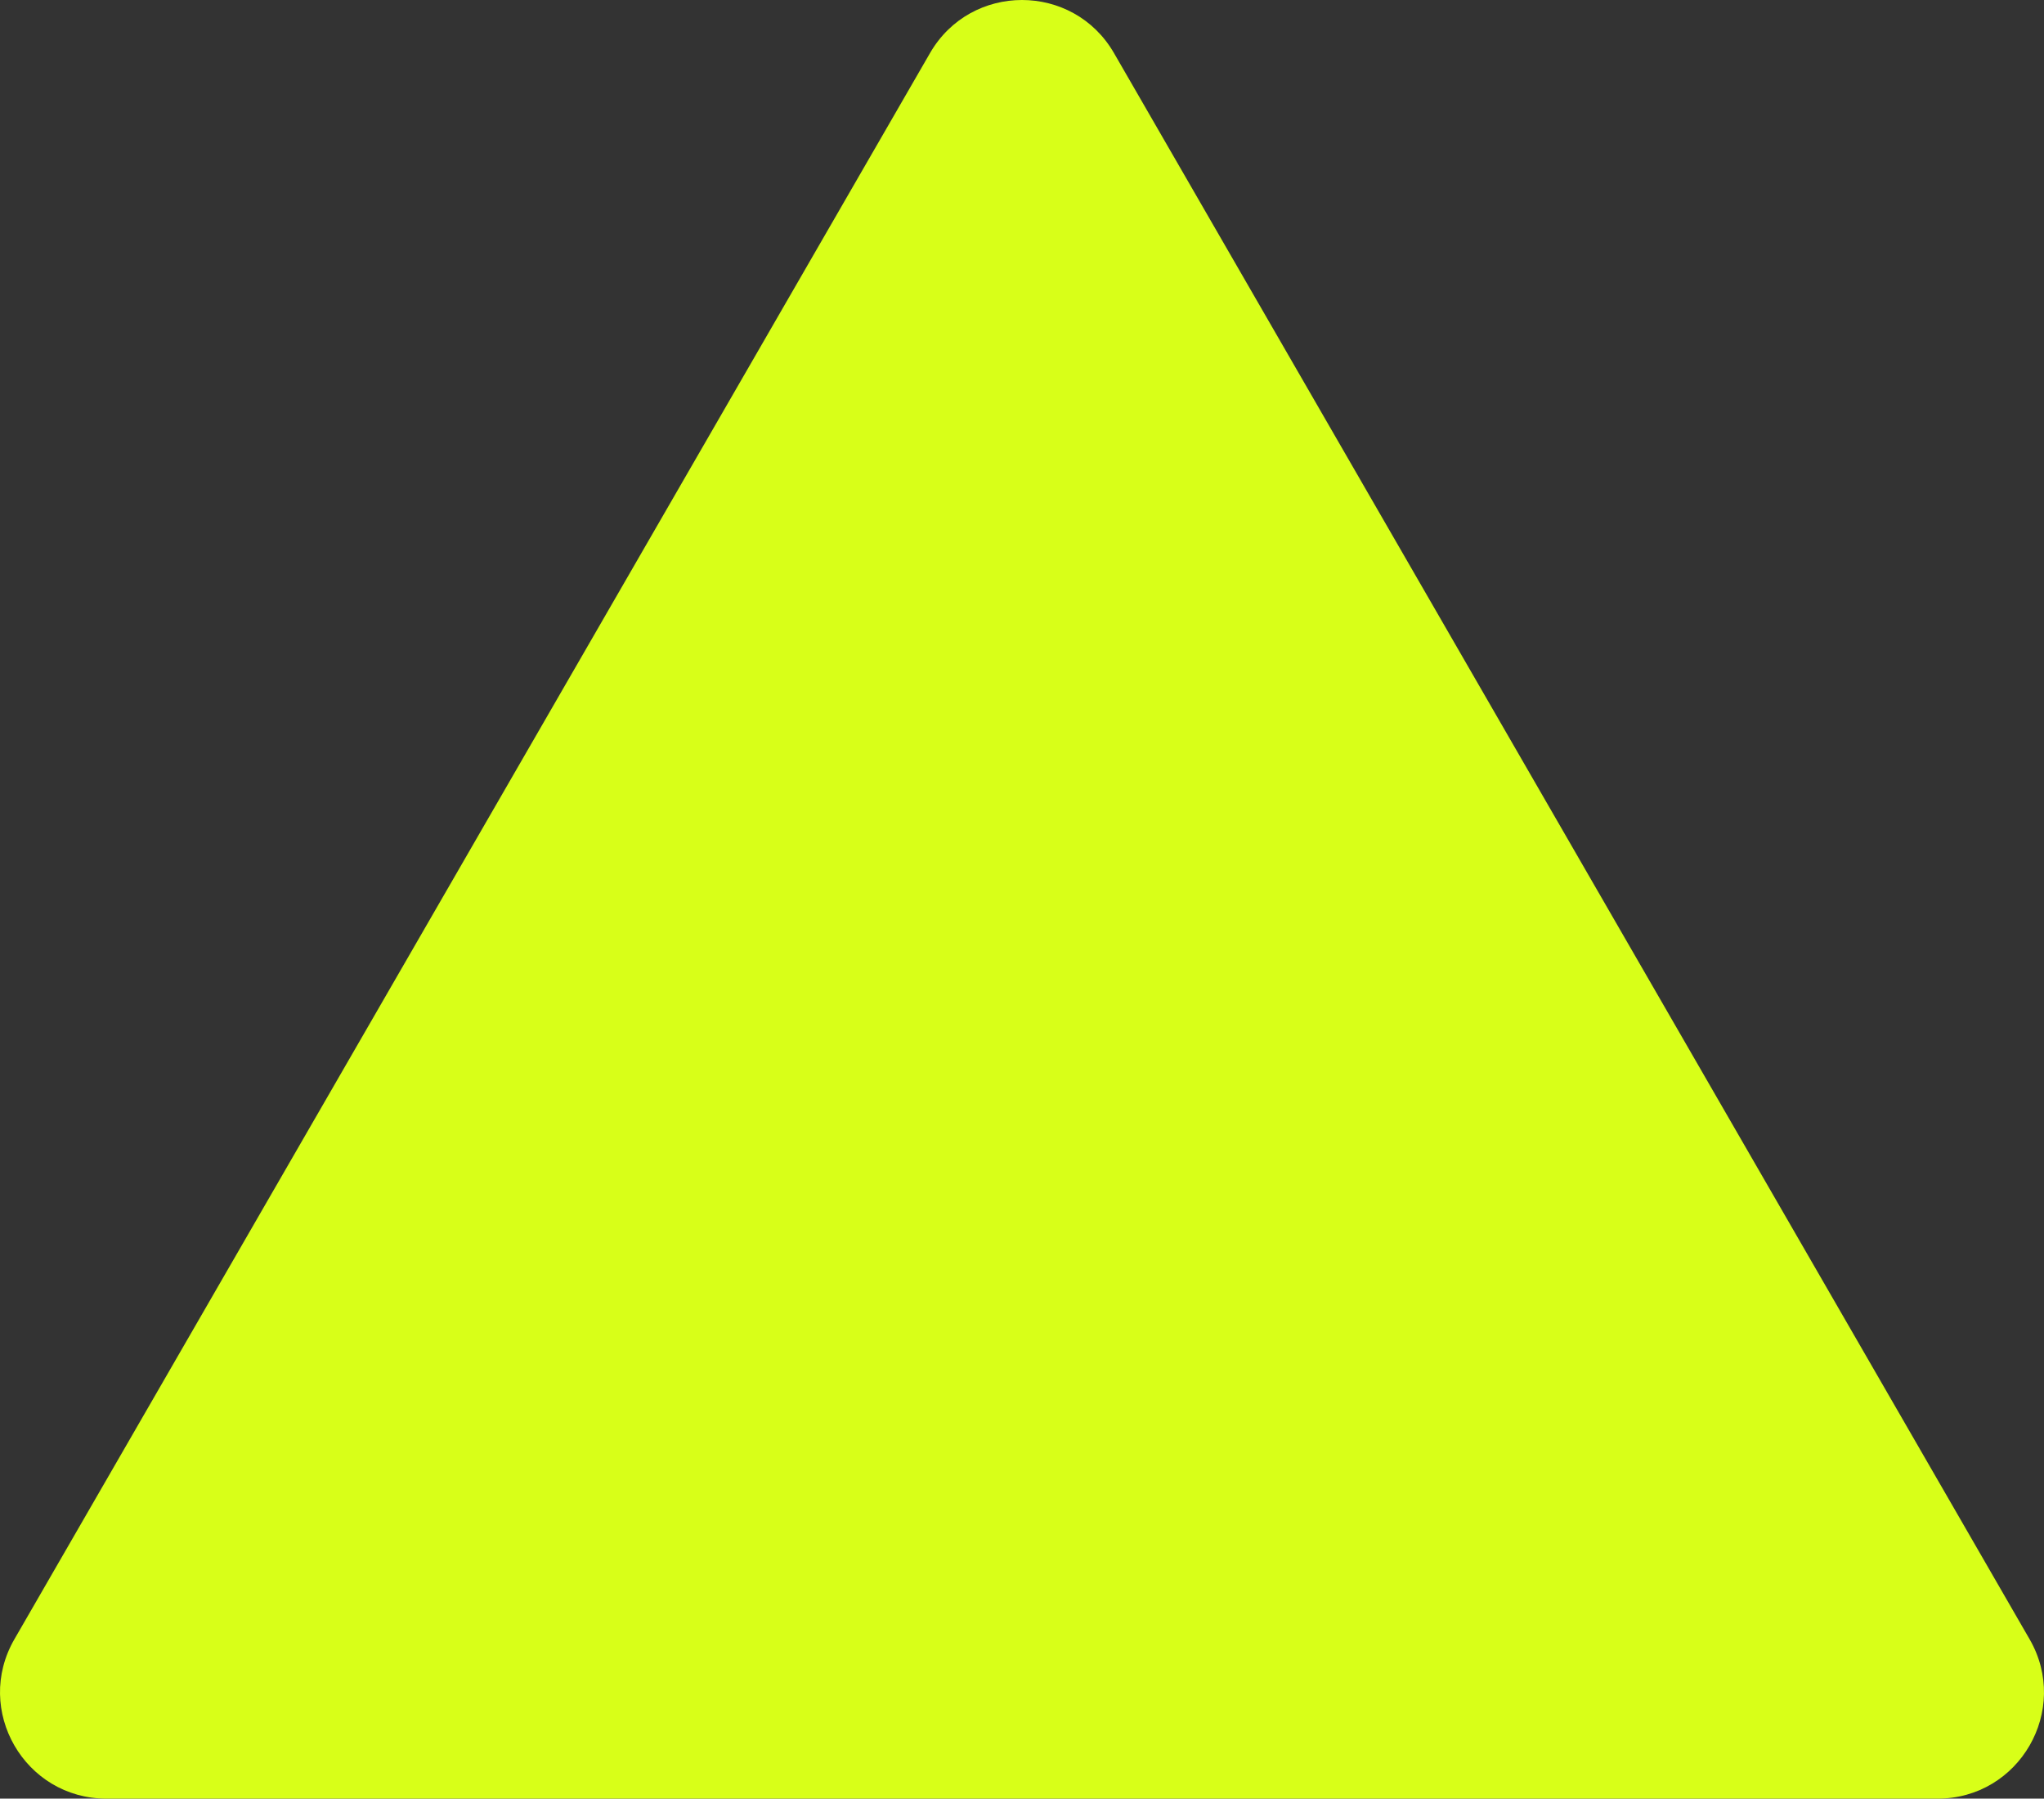 <svg xmlns="http://www.w3.org/2000/svg" xmlns:xlink="http://www.w3.org/1999/xlink" width="192.369" height="169.25" viewBox="0 0 192.369 169.25" fill="none">
<rect x="0" y="0" width="192.369" height="169.25" fill="#333333" stroke="none"/>
<path     fill="#D8FF18"  d="M104.845 5L191.014 154.25C194.863 160.917 190.052 169.25 182.354 169.25L10.015 169.25C2.317 169.25 -2.494 160.917 1.355 154.25L87.524 5C91.373 -1.667 100.996 -1.667 104.845 5Z">
</path>
</svg>
